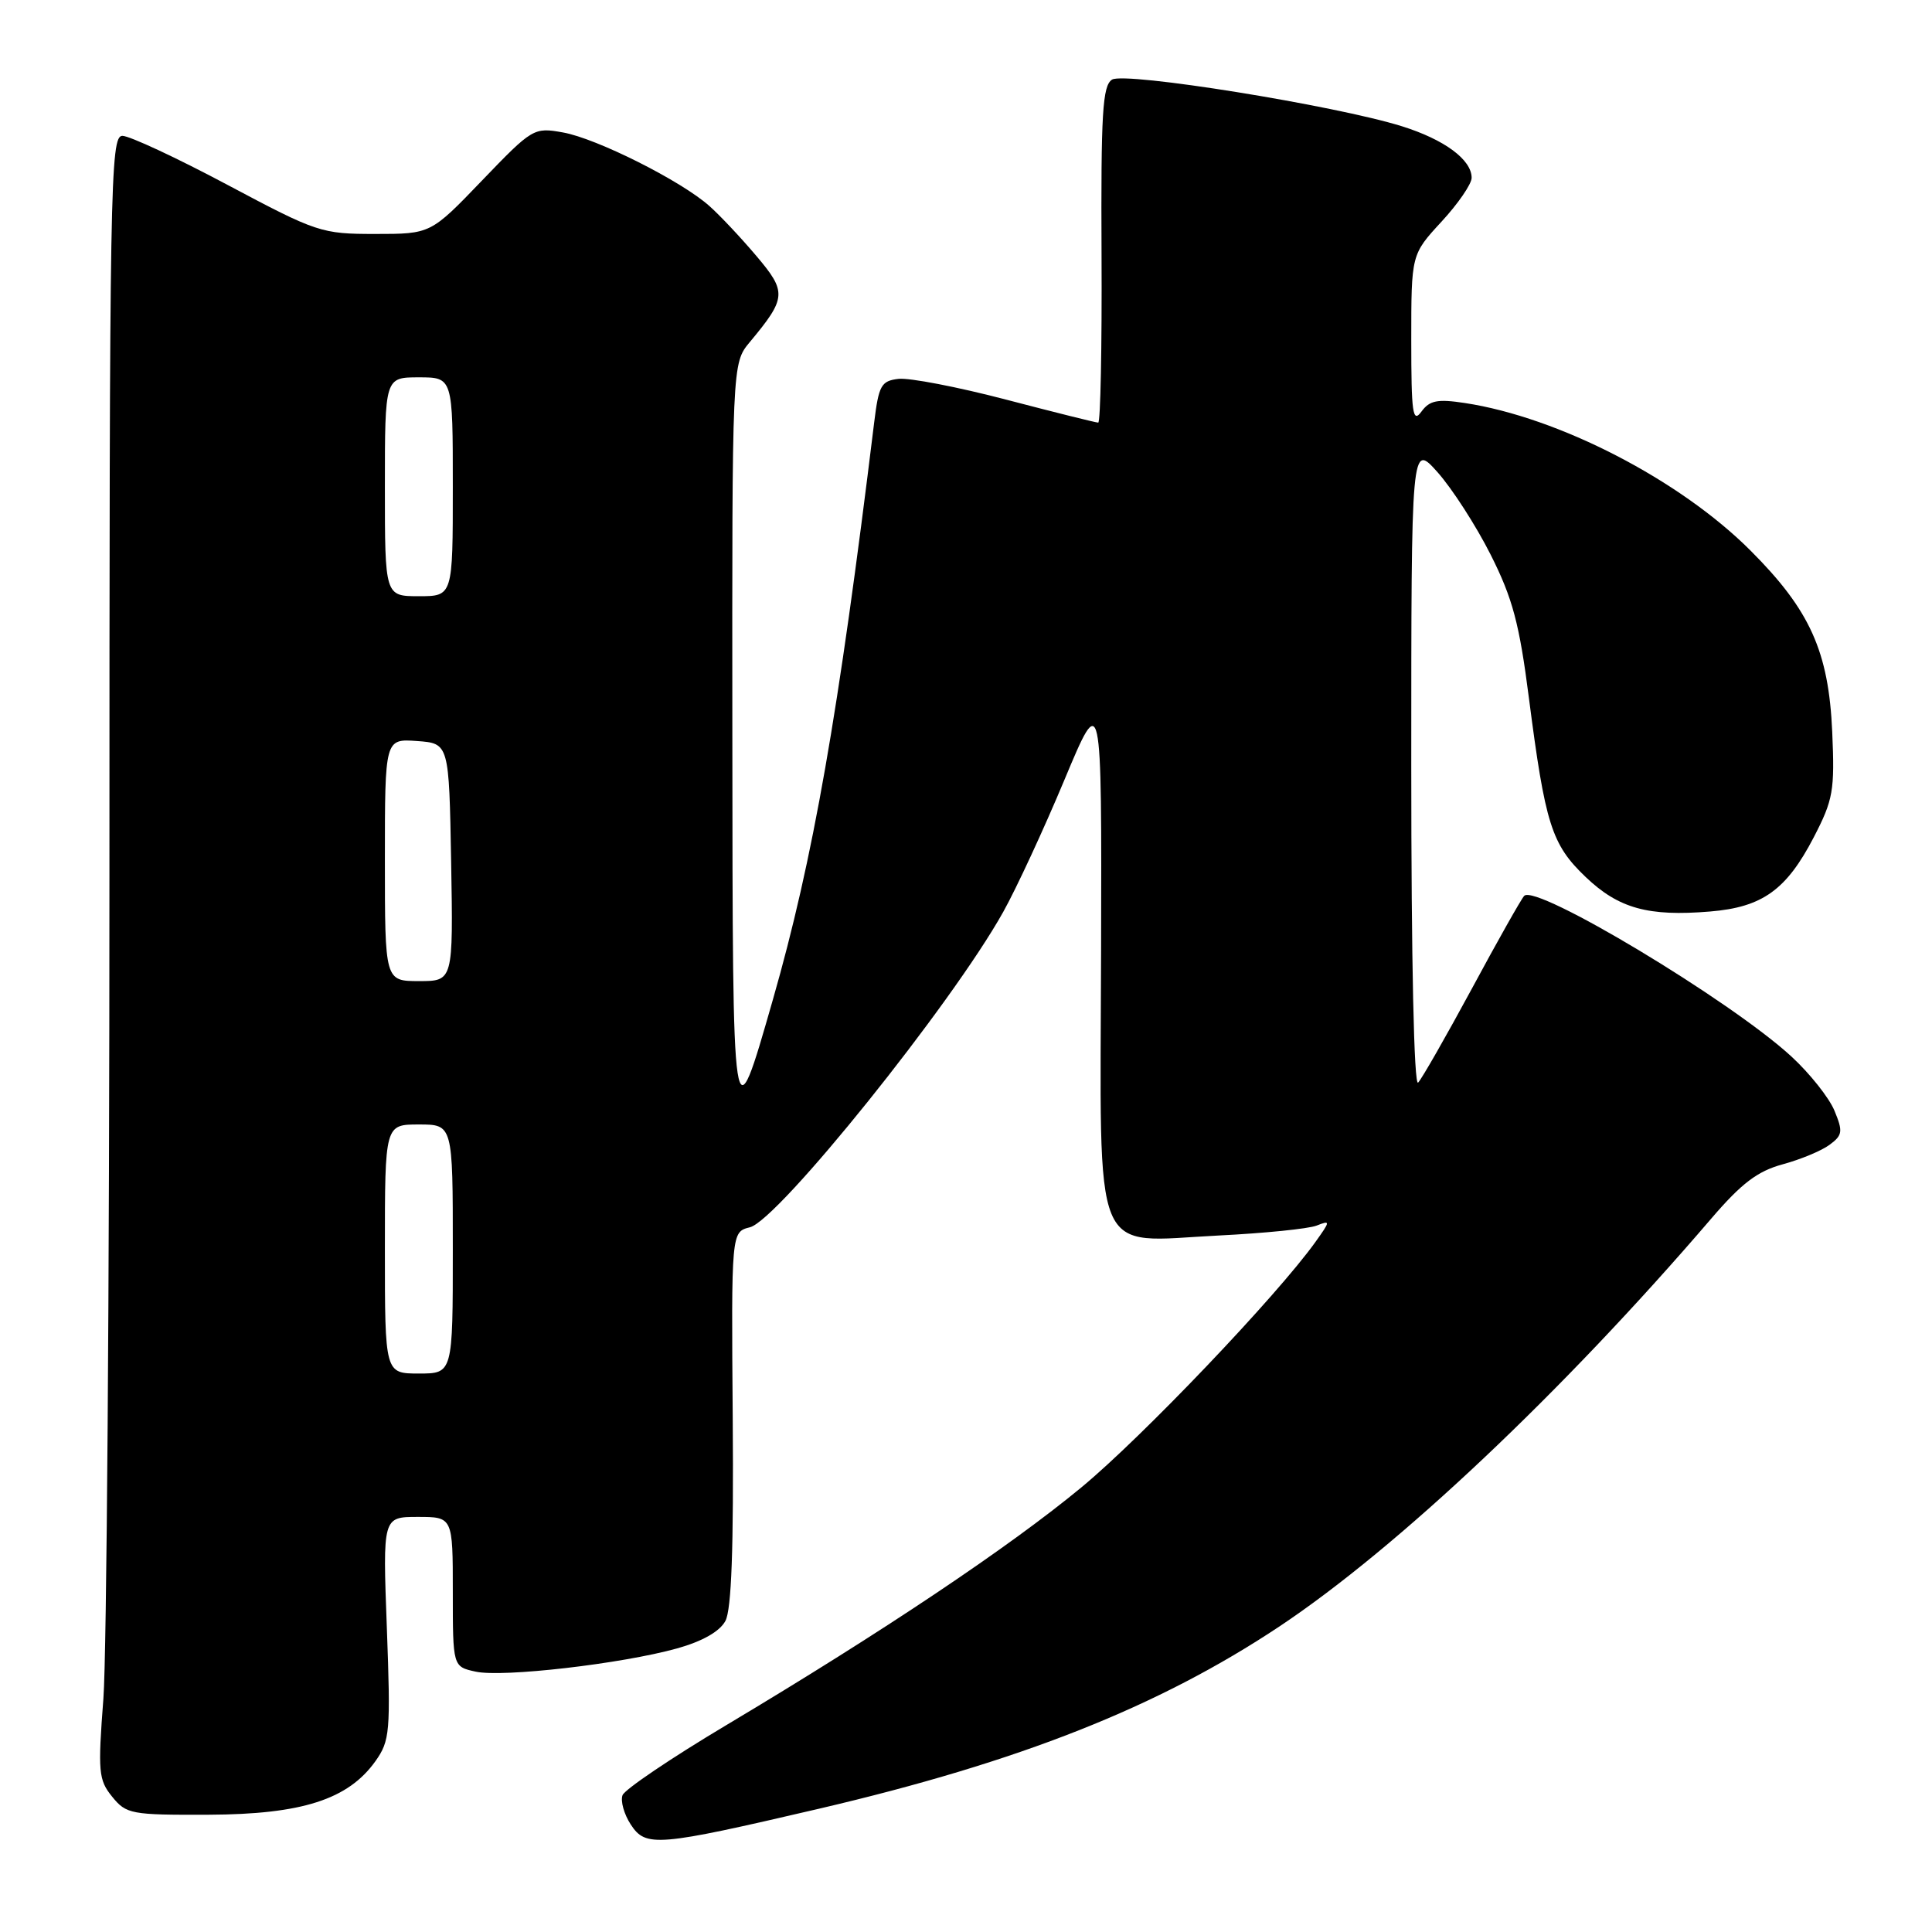 <?xml version="1.0" encoding="UTF-8" standalone="no"?>
<!DOCTYPE svg PUBLIC "-//W3C//DTD SVG 1.1//EN" "http://www.w3.org/Graphics/SVG/1.1/DTD/svg11.dtd" >
<svg xmlns="http://www.w3.org/2000/svg" xmlns:xlink="http://www.w3.org/1999/xlink" version="1.1" viewBox="0 0 256 256">
 <g >
 <path fill="currentColor"
d=" M 108.50 239.67 C 135.15 233.44 153.47 226.19 169.52 215.52 C 185.18 205.09 207.07 184.43 226.75 161.47 C 230.76 156.79 232.89 155.18 236.21 154.28 C 238.57 153.64 241.37 152.48 242.43 151.69 C 244.15 150.42 244.22 149.93 243.07 147.16 C 242.36 145.45 239.80 142.23 237.38 140.00 C 229.34 132.59 203.48 117.05 201.96 118.71 C 201.56 119.14 198.44 124.67 195.03 131.00 C 191.61 137.32 188.41 142.93 187.91 143.45 C 187.36 144.02 187.00 127.31 187.00 101.53 C 187.00 58.67 187.00 58.67 190.49 62.58 C 192.41 64.74 195.58 69.65 197.52 73.50 C 200.43 79.28 201.32 82.60 202.59 92.50 C 204.75 109.24 205.59 111.89 210.10 116.20 C 214.48 120.38 218.39 121.46 226.59 120.78 C 233.52 120.21 236.70 117.93 240.33 110.95 C 242.91 105.97 243.12 104.77 242.78 96.99 C 242.31 86.32 239.84 80.84 231.94 72.94 C 222.57 63.57 206.53 55.29 194.09 53.40 C 190.47 52.85 189.43 53.05 188.34 54.55 C 187.19 56.12 187.00 54.76 187.00 45.05 C 187.00 33.72 187.00 33.72 191.00 29.38 C 193.20 27.00 195.00 24.38 195.00 23.56 C 195.00 21.16 191.39 18.49 185.76 16.73 C 176.93 13.97 149.04 9.48 147.35 10.55 C 146.09 11.35 145.87 14.97 145.96 33.75 C 146.02 45.99 145.82 56.00 145.52 56.00 C 145.22 56.00 139.73 54.63 133.31 52.95 C 126.90 51.27 120.49 50.04 119.07 50.20 C 116.76 50.47 116.44 51.04 115.83 56.00 C 111.09 94.76 107.74 113.86 102.41 132.46 C 97.06 151.13 97.08 151.30 97.04 97.33 C 97.00 48.15 97.00 48.15 99.35 45.33 C 104.23 39.47 104.28 38.70 100.21 33.90 C 98.17 31.49 95.38 28.52 94.00 27.30 C 90.29 23.98 79.06 18.34 74.59 17.55 C 70.74 16.86 70.55 16.97 63.87 23.92 C 57.07 31.00 57.07 31.00 49.72 31.00 C 42.59 31.00 42.00 30.80 30.15 24.50 C 23.43 20.92 17.16 18.00 16.22 18.00 C 14.61 18.00 14.50 24.08 14.50 116.25 C 14.50 170.29 14.14 219.26 13.70 225.07 C 12.96 234.78 13.05 235.84 14.86 238.07 C 16.73 240.38 17.37 240.50 27.66 240.46 C 40.01 240.41 46.13 238.44 49.75 233.36 C 51.67 230.65 51.77 229.49 51.26 215.73 C 50.71 201.00 50.71 201.00 55.35 201.00 C 60.00 201.00 60.00 201.00 60.00 210.92 C 60.00 220.84 60.00 220.84 63.02 221.50 C 66.61 222.29 82.37 220.47 89.73 218.42 C 93.08 217.48 95.37 216.18 96.12 214.78 C 96.93 213.27 97.22 205.13 97.09 187.93 C 96.90 163.24 96.90 163.24 99.37 162.62 C 103.12 161.68 126.12 133.05 132.93 120.84 C 134.67 117.73 138.32 109.85 141.04 103.34 C 145.99 91.50 145.99 91.50 145.90 125.96 C 145.79 167.76 144.46 164.56 161.50 163.71 C 167.55 163.41 173.38 162.82 174.45 162.40 C 176.31 161.67 176.31 161.76 174.30 164.57 C 169.18 171.72 151.35 190.42 143.31 197.07 C 133.72 205.00 116.98 216.21 96.27 228.57 C 88.99 232.91 82.79 237.10 82.49 237.87 C 82.20 238.65 82.69 240.40 83.58 241.76 C 85.57 244.80 87.05 244.67 108.50 239.67 Z  M 51.00 165.50 C 51.00 149.00 51.00 149.00 55.50 149.00 C 60.00 149.00 60.00 149.00 60.00 165.50 C 60.00 182.00 60.00 182.00 55.50 182.00 C 51.00 182.00 51.00 182.00 51.00 165.50 Z  M 51.00 113.94 C 51.00 97.89 51.00 97.89 55.25 98.19 C 59.50 98.50 59.50 98.50 59.78 114.25 C 60.05 130.00 60.05 130.00 55.53 130.00 C 51.00 130.00 51.00 130.00 51.00 113.94 Z  M 51.00 64.50 C 51.00 50.00 51.00 50.00 55.50 50.00 C 60.00 50.00 60.00 50.00 60.00 64.50 C 60.00 79.00 60.00 79.00 55.50 79.00 C 51.00 79.00 51.00 79.00 51.00 64.50 Z "/>
</g>
</svg>